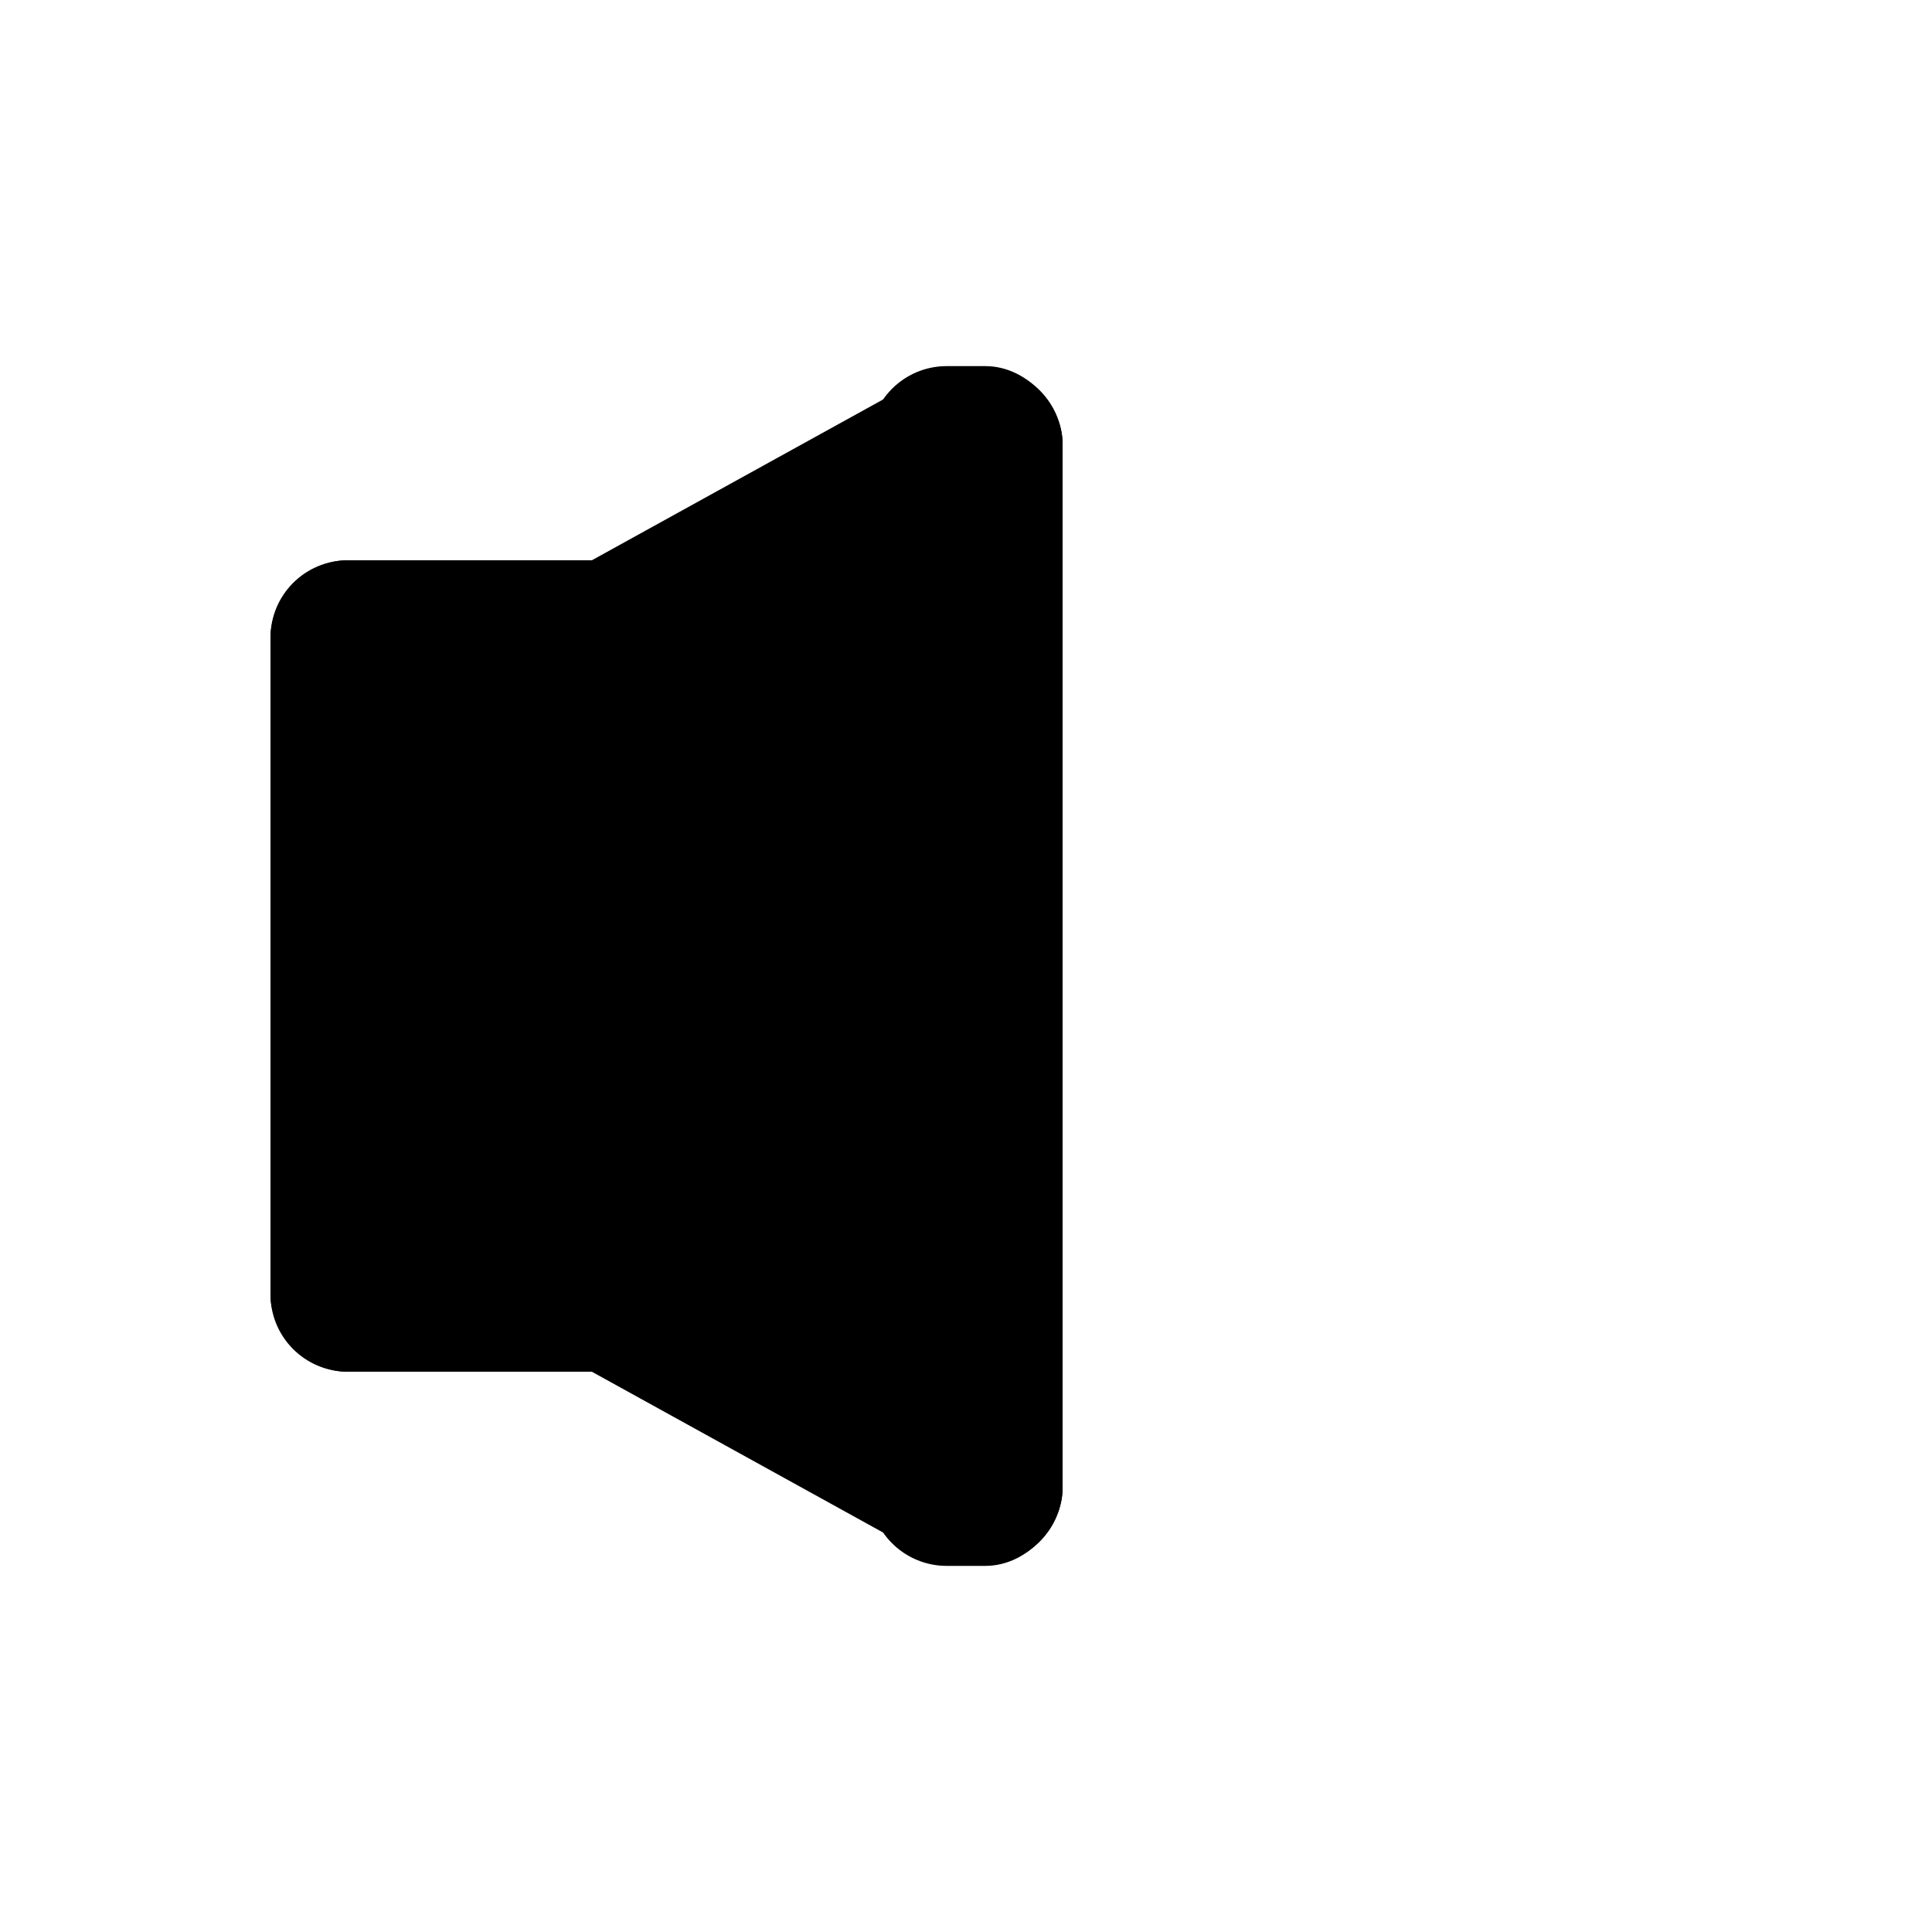 <?xml version="1.0" standalone="no"?>
<!DOCTYPE svg PUBLIC "-//W3C//DTD SVG 20010904//EN" "http://www.w3.org/TR/2001/REC-SVG-20010904/DTD/svg10.dtd">
<!-- Created using Krita: http://krita.org -->
<svg xmlns="http://www.w3.org/2000/svg" 
    xmlns:xlink="http://www.w3.org/1999/xlink"
    xmlns:krita="http://krita.org/namespaces/svg/krita"
    xmlns:sodipodi="http://sodipodi.sourceforge.net/DTD/sodipodi-0.dtd"
    width="240pt"
    height="240pt"
    viewBox="0 0 240 240">
<defs/>
<rect id="shape0" transform="translate(36, 72)" fill="#000000" fill-rule="evenodd" stroke="#000000" stroke-width="4.8" stroke-linecap="square" stroke-linejoin="bevel" width="48" height="96" rx="7.2" ry="7.2"/><rect id="shape1" transform="translate(110.4, 47.88)" fill="#000000" fill-rule="evenodd" stroke="#000000" stroke-width="4.8" stroke-linecap="square" stroke-linejoin="bevel" width="19.2" height="144" rx="7.2" ry="7.2"/><path id="shape2" transform="translate(38.16, 48.6)" fill="#000000" fill-rule="evenodd" stroke="#000000" stroke-width="4.8" stroke-linecap="square" stroke-linejoin="bevel" d="M78.24 71.4L78.36 0L0.12 43.2L0 71.4L78.24 71.4Z"/><rect id="shape3" transform="matrix(1 0 0 -1 36 168)" fill="#000000" fill-rule="evenodd" stroke="#000000" stroke-width="4.8" stroke-linecap="square" stroke-linejoin="bevel" width="48" height="96" rx="7.2" ry="7.2"/><rect id="shape4" transform="matrix(1 0 0 -1 110.4 192.12)" fill="#000000" fill-rule="evenodd" stroke="#000000" stroke-width="4.8" stroke-linecap="square" stroke-linejoin="bevel" width="19.2" height="144" rx="7.2" ry="7.2"/><path id="shape5" transform="matrix(1 0 0 -1 38.16 191.4)" fill="#000000" fill-rule="evenodd" stroke="#000000" stroke-width="4.8" stroke-linecap="square" stroke-linejoin="bevel" d="M78.24 71.4L78.36 0L0.12 43.2L0 71.4L78.24 71.4Z"/>
</svg>
